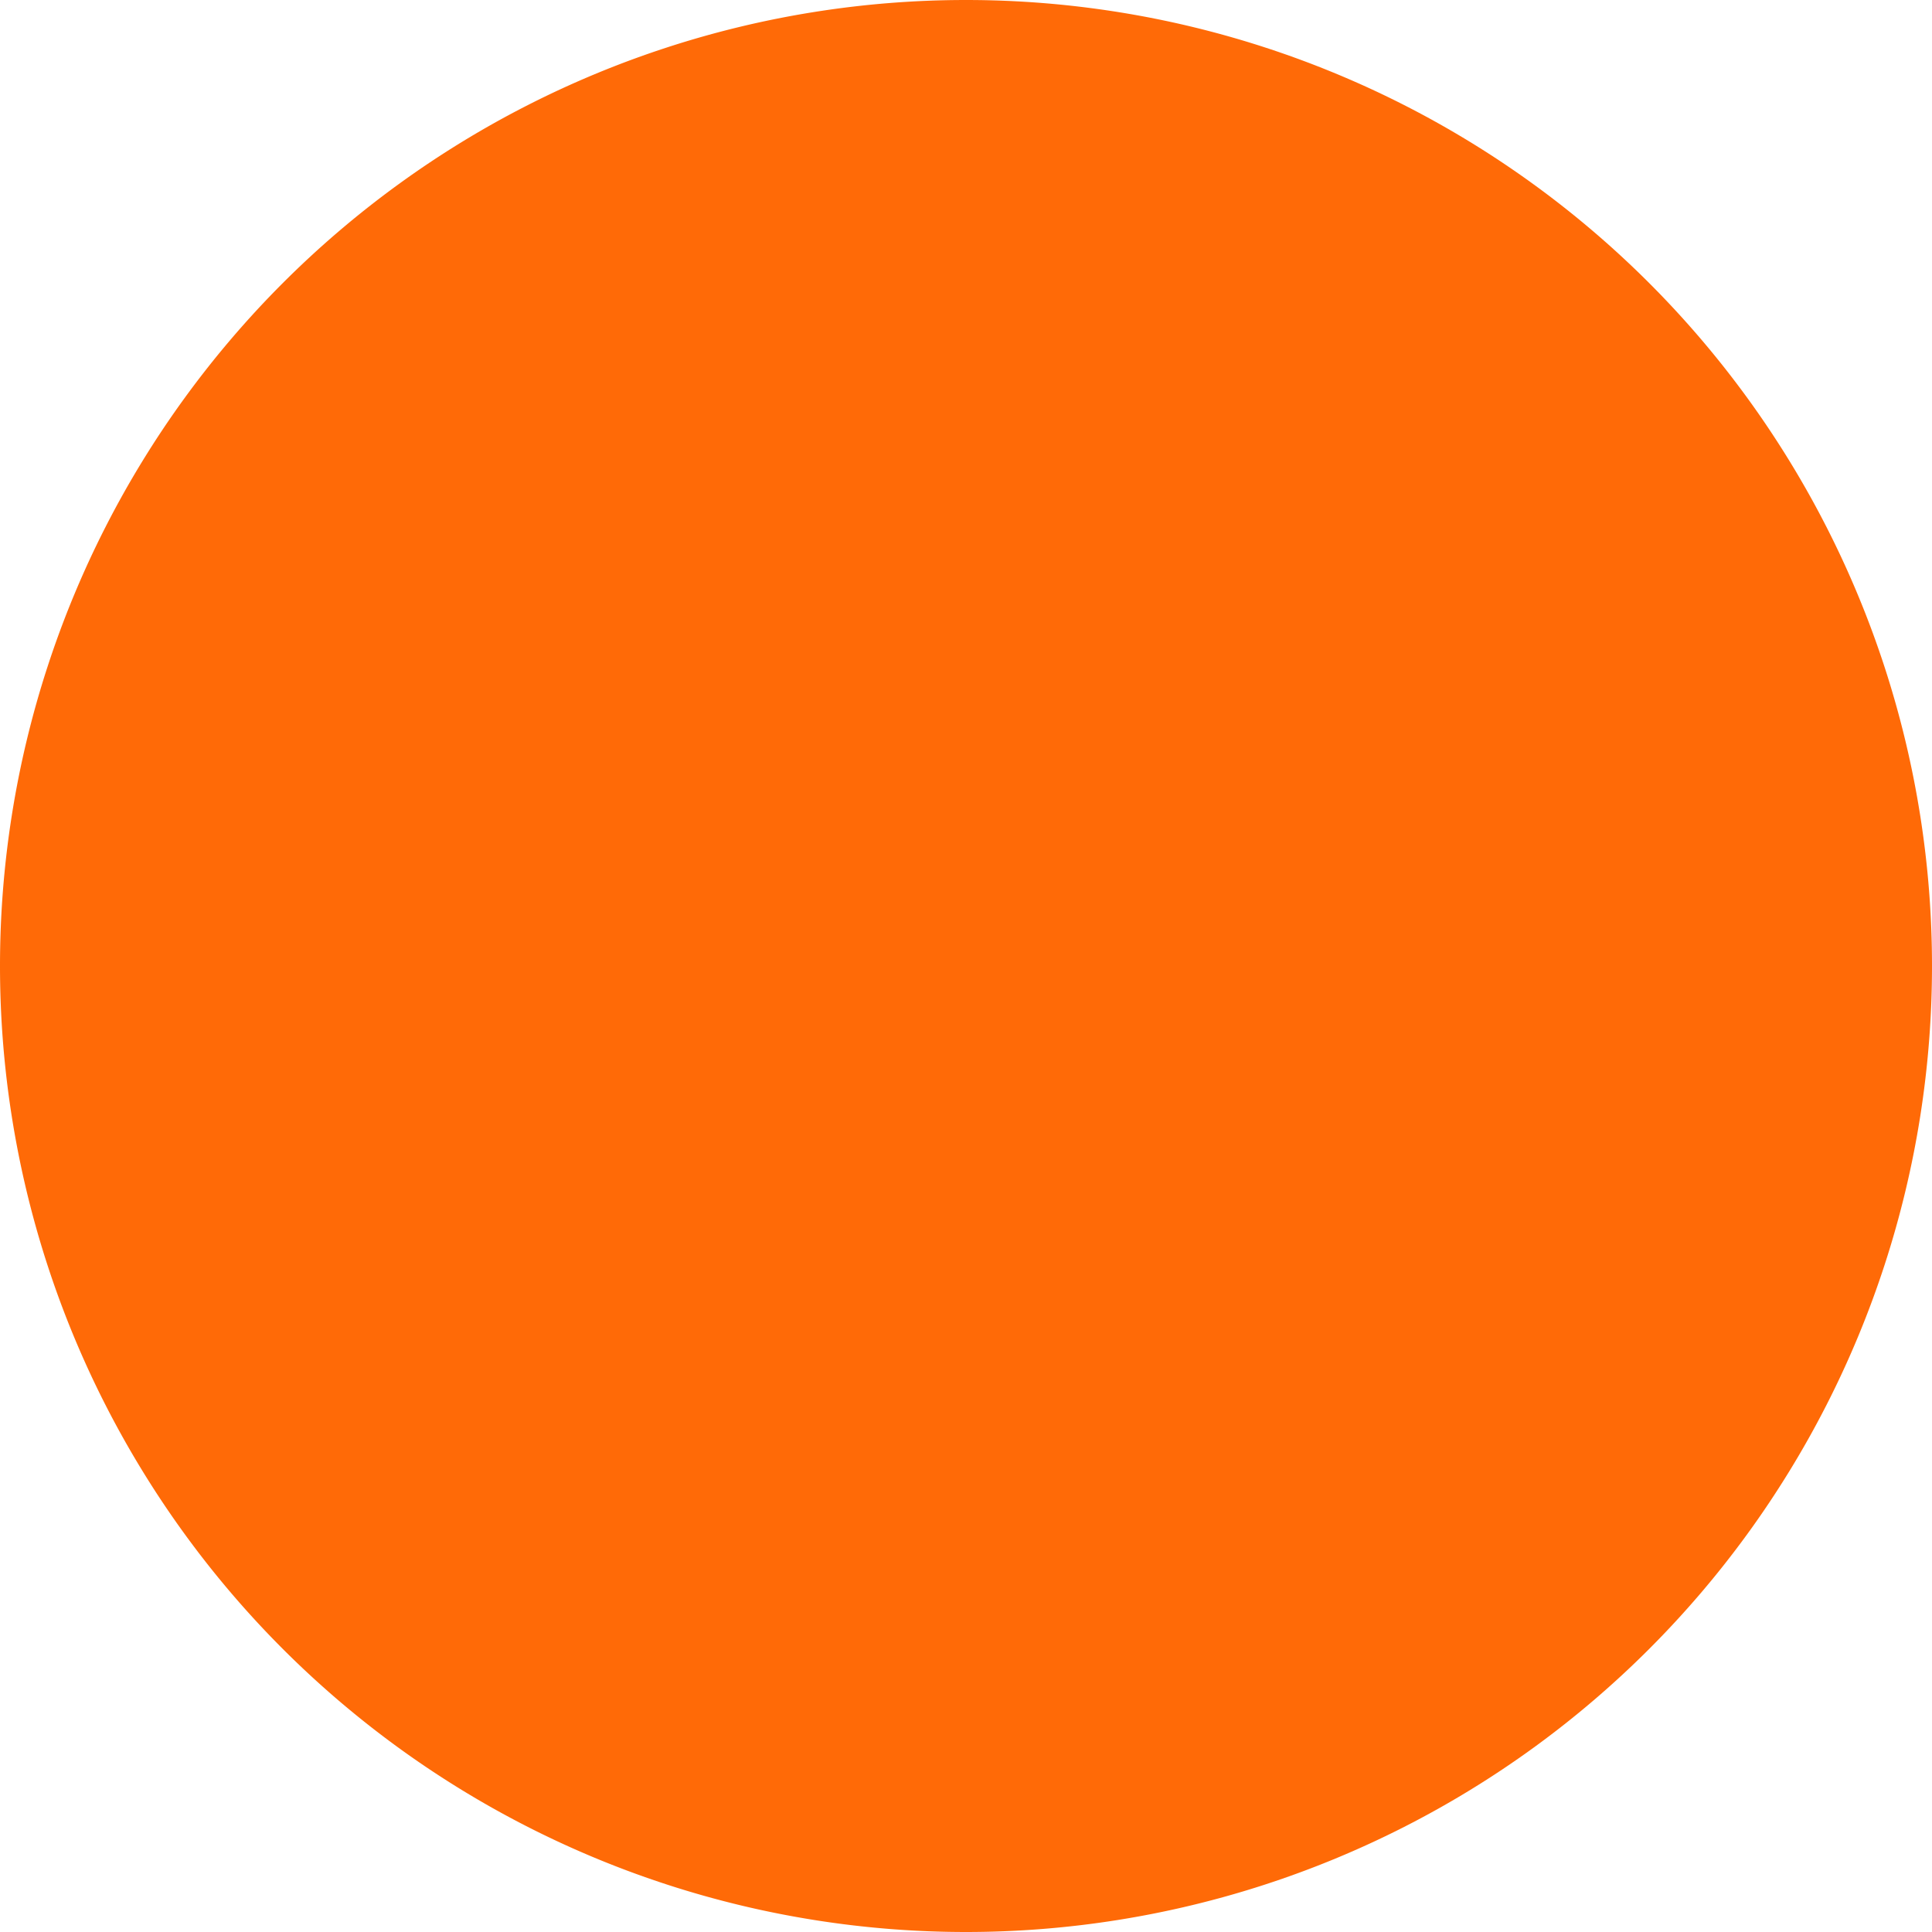 <svg xmlns="http://www.w3.org/2000/svg" xmlns:xlink="http://www.w3.org/1999/xlink" width="8" height="8" viewBox="0 0 8 8"><defs><path id="vra0a" d="M423 13760a4 4 0 1 1 0 8 4 4 0 0 1 0-8z"/></defs><g><g transform="translate(-419 -13760)"><use fill="#ff6a07" xlink:href="#vra0a"/></g></g></svg>